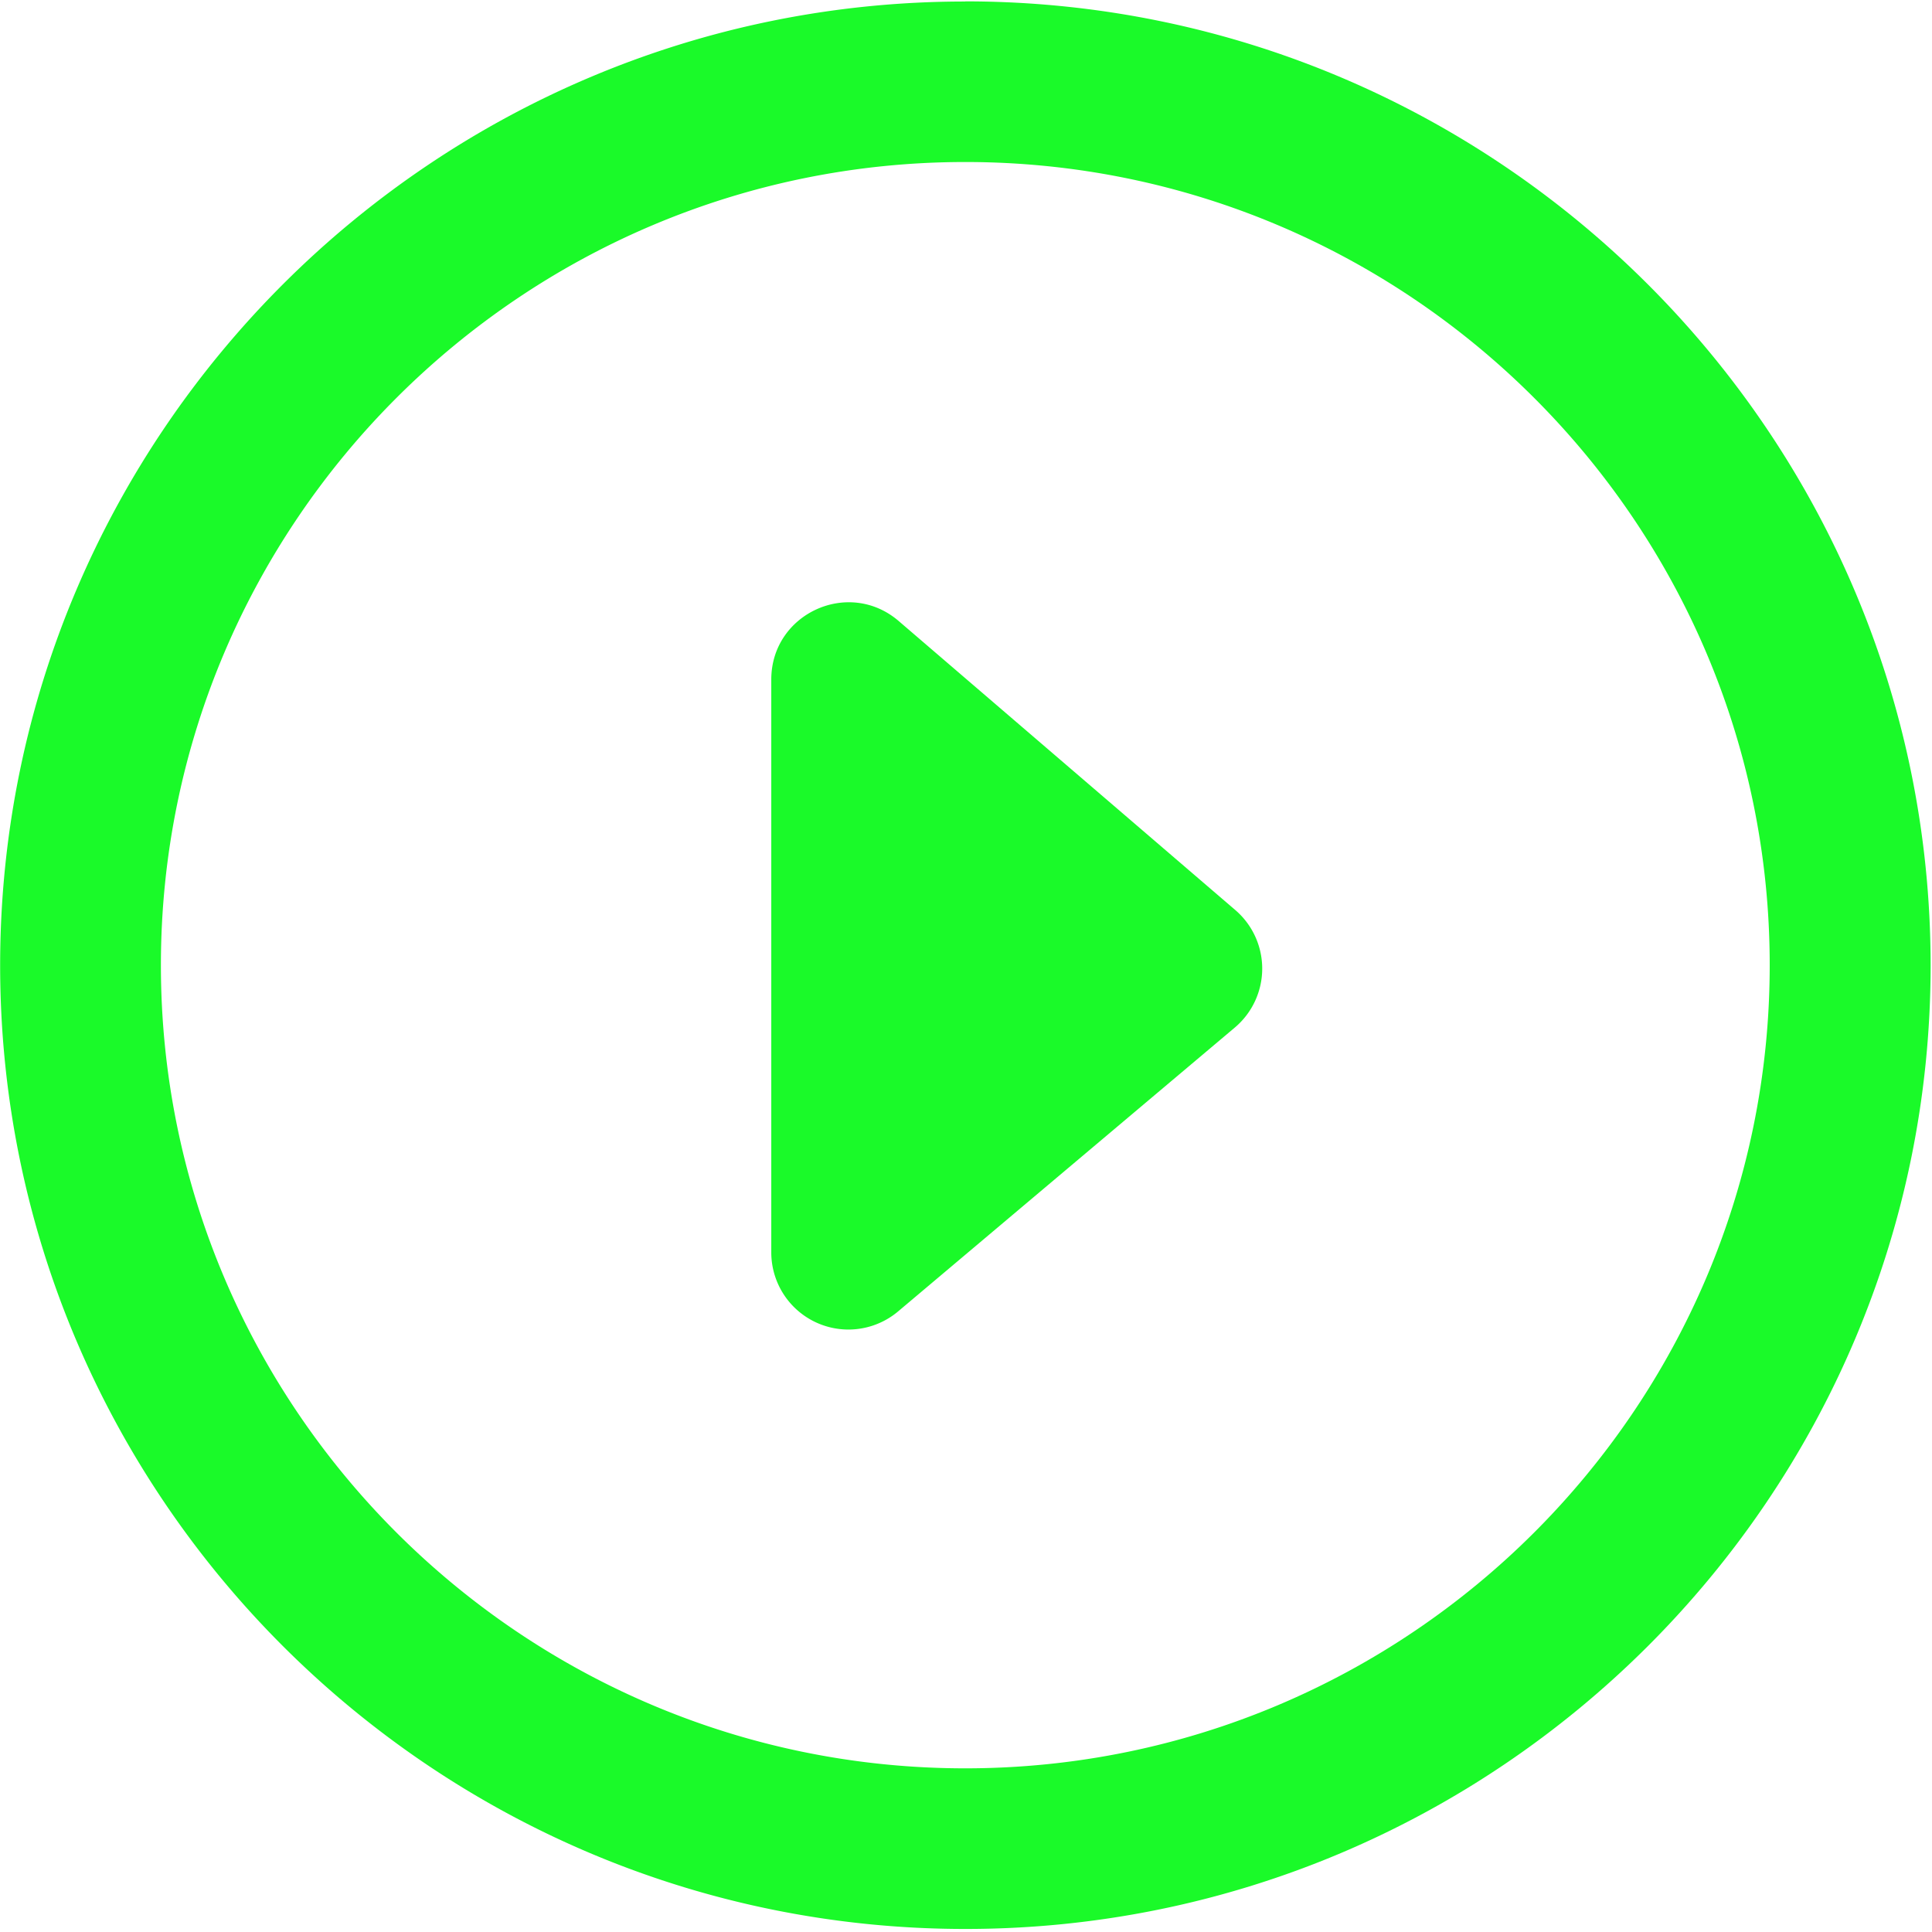 <?xml version="1.0" standalone="no"?><!DOCTYPE svg PUBLIC "-//W3C//DTD SVG 1.1//EN" "http://www.w3.org/Graphics/SVG/1.1/DTD/svg11.dtd"><svg t="1584967564888" class="icon" viewBox="0 0 1024 1024" version="1.1" xmlns="http://www.w3.org/2000/svg" p-id="4042" xmlns:xlink="http://www.w3.org/1999/xlink" width="200" height="200"><defs><style type="text/css"></style></defs><path d="M511.634 937.253c-235.081 0-426.35-190.903-426.35-425.691 0-234.642 191.269-425.691 426.35-425.691 235.081 0 426.35 191.049 426.35 425.691 0 234.789-191.269 425.691-426.423 425.691m0-936.448C229.595 0.731 0.073 229.961 0.073 511.634c0 281.6 229.522 510.757 511.634 510.757s511.561-229.157 511.561-510.757C1023.195 229.961 793.819 0.731 511.634 0.731M408.795 663.845V360.155c0-34.889 40.96-53.76 67.511-31.013l178.469 153.234a40.887 40.887 0 0 1-0.293 62.245l-178.469 150.455a40.887 40.887 0 0 1-67.218-31.232z" fill="#1afa29" p-id="4043"></path></svg>